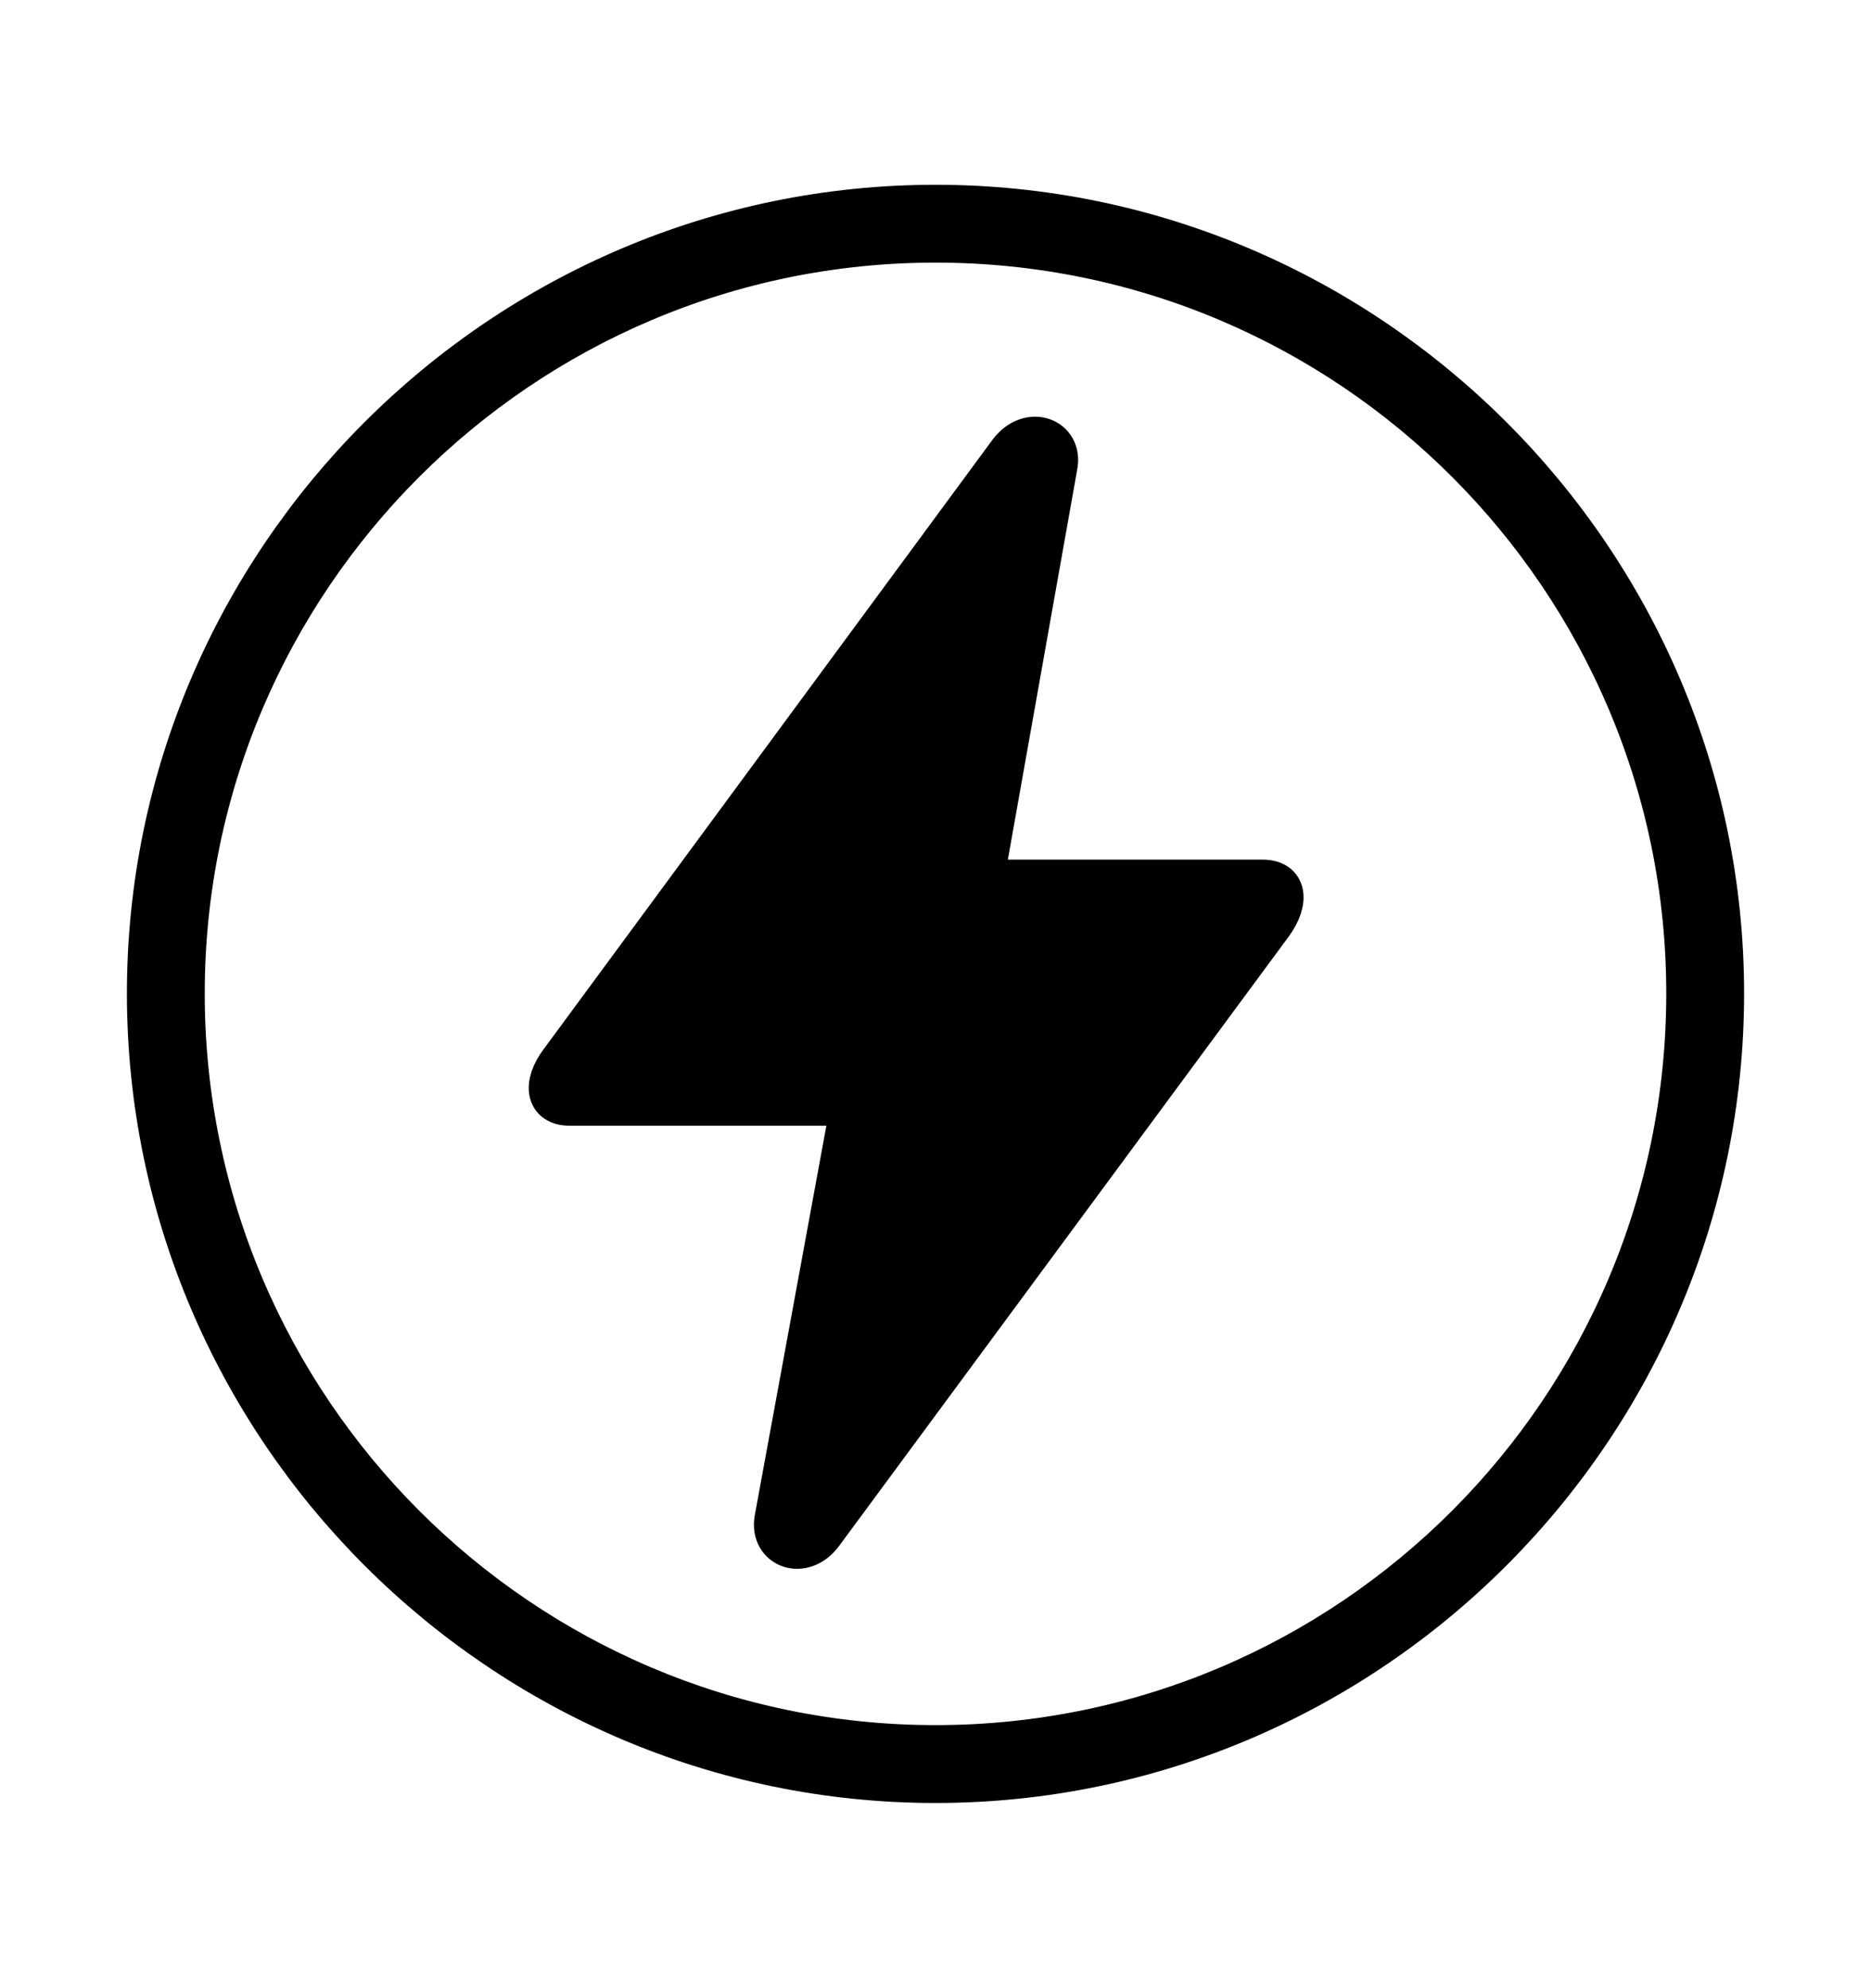<svg width='49.328px' height='52.4px' direction='ltr' xmlns='http://www.w3.org/2000/svg' version='1.1'>
<g fill-rule='nonzero' transform='scale(1,-1) translate(0,-52.4)'>
<path fill='black' stroke='black' fill-opacity='1.0' stroke-width='1.0' d='
    M 24.664,5.371
    C 36.115,5.371 45.482,14.738 45.482,26.211
    C 45.482,37.662 36.115,47.029 24.664,47.029
    C 13.213,47.029 3.846,37.662 3.846,26.211
    C 3.846,14.738 13.213,5.371 24.664,5.371
    Z
    M 24.664,6.424
    C 13.771,6.424 4.898,15.297 4.898,26.211
    C 4.898,37.104 13.771,45.977 24.664,45.977
    C 35.578,45.977 44.43,37.104 44.43,26.211
    C 44.43,15.297 35.578,6.424 24.664,6.424
    Z
    M 21.721,11.945
    L 33.58,28.016
    C 34.031,28.639 33.967,29.24 33.279,29.24
    L 25.975,29.24
    L 27.908,40.111
    C 28.059,40.885 27.135,41.25 26.576,40.52
    L 14.738,24.449
    C 14.266,23.826 14.352,23.225 15.018,23.225
    L 22.387,23.225
    L 20.389,12.354
    C 20.26,11.559 21.184,11.215 21.721,11.945
    Z
' />
</g>
</svg>